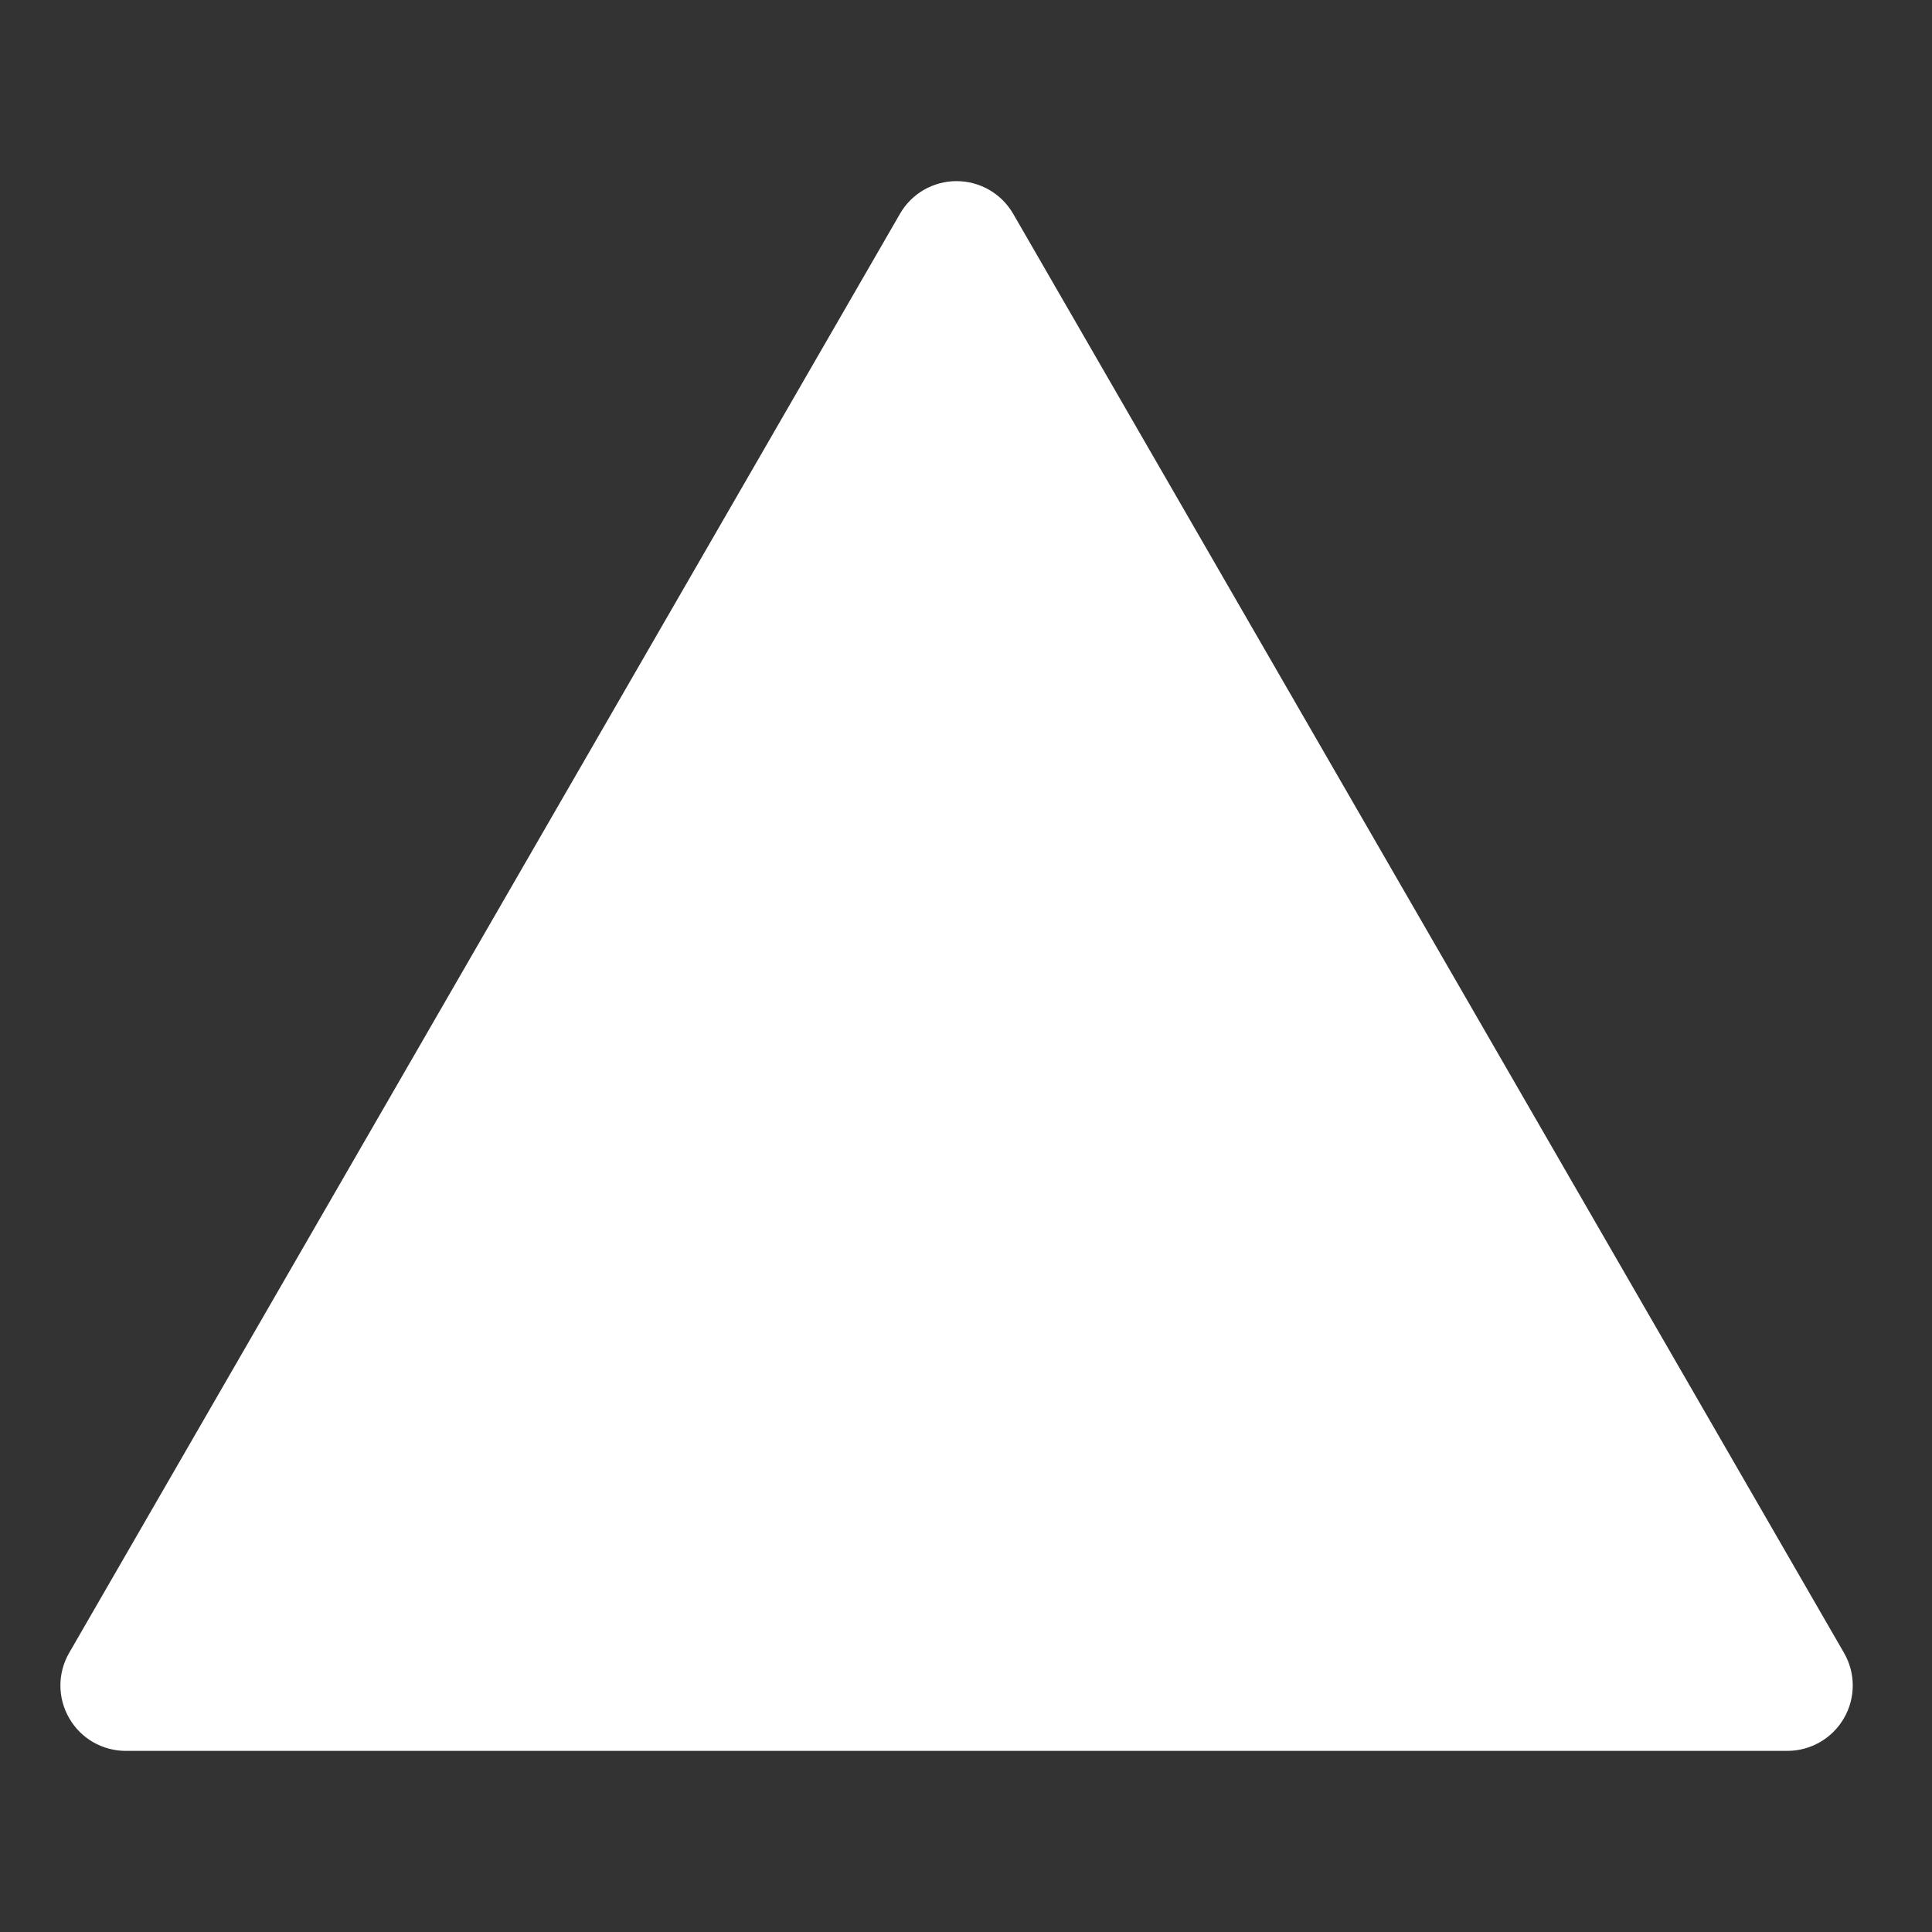 <svg width="16" height="16" viewBox="0 0 16 16" fill="none" xmlns="http://www.w3.org/2000/svg">
<rect x="0" y="0" width="16" height="16" fill="#333333" stroke="none"/>
<path fill-rule="evenodd" clip-rule="evenodd" d="M7.922 1.5C8.115 1.5 8.294 1.603 8.391 1.771L15.271 13.688C15.368 13.855 15.368 14.062 15.271 14.229C15.174 14.397 14.995 14.5 14.802 14.5H1.042C0.848 14.5 0.669 14.397 0.573 14.229C0.476 14.062 0.476 13.855 0.573 13.688L7.453 1.771C7.549 1.603 7.728 1.5 7.922 1.5Z" fill="white"/>
</svg>
